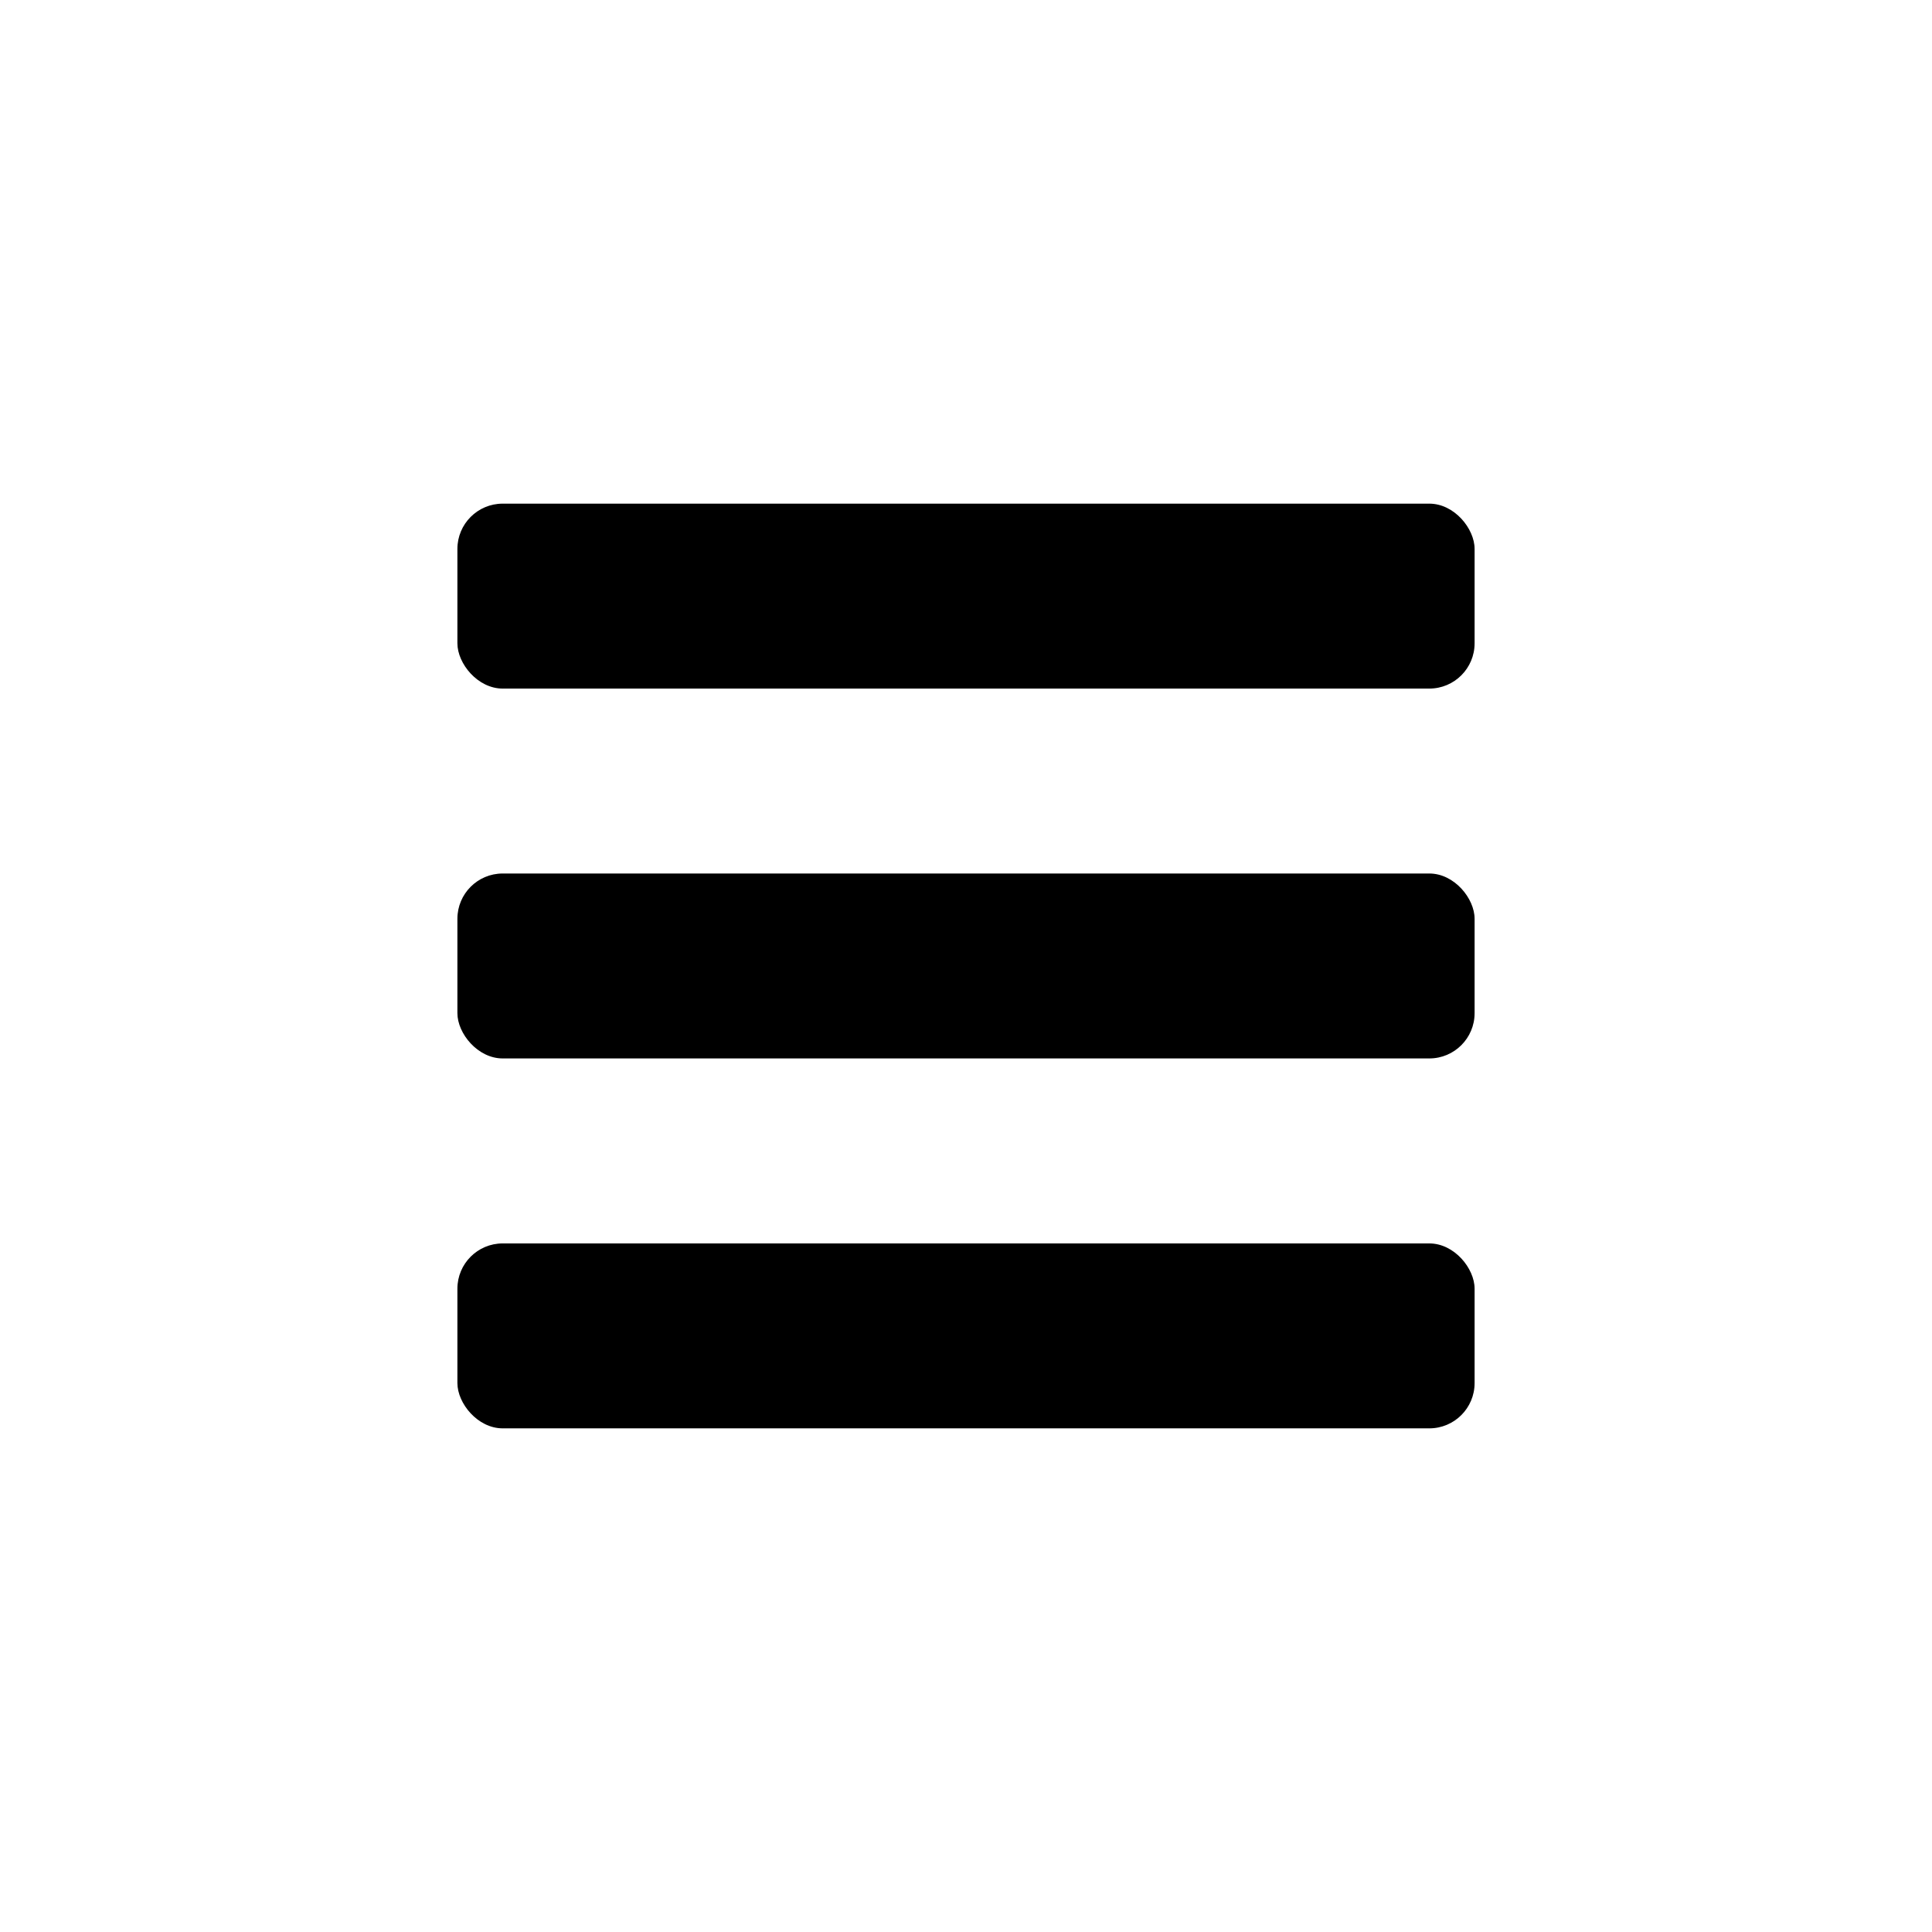<svg xmlns="http://www.w3.org/2000/svg" viewBox="0 0 32 32"><title>icons</title><rect x="7.576" y="8.342" width="16.848" height="3.063" rx="0.75"/><rect x="7.576" y="20.595" width="16.848" height="3.063" rx="0.75"/><rect x="7.576" y="14.468" width="16.848" height="3.063" rx="0.75"/></svg>